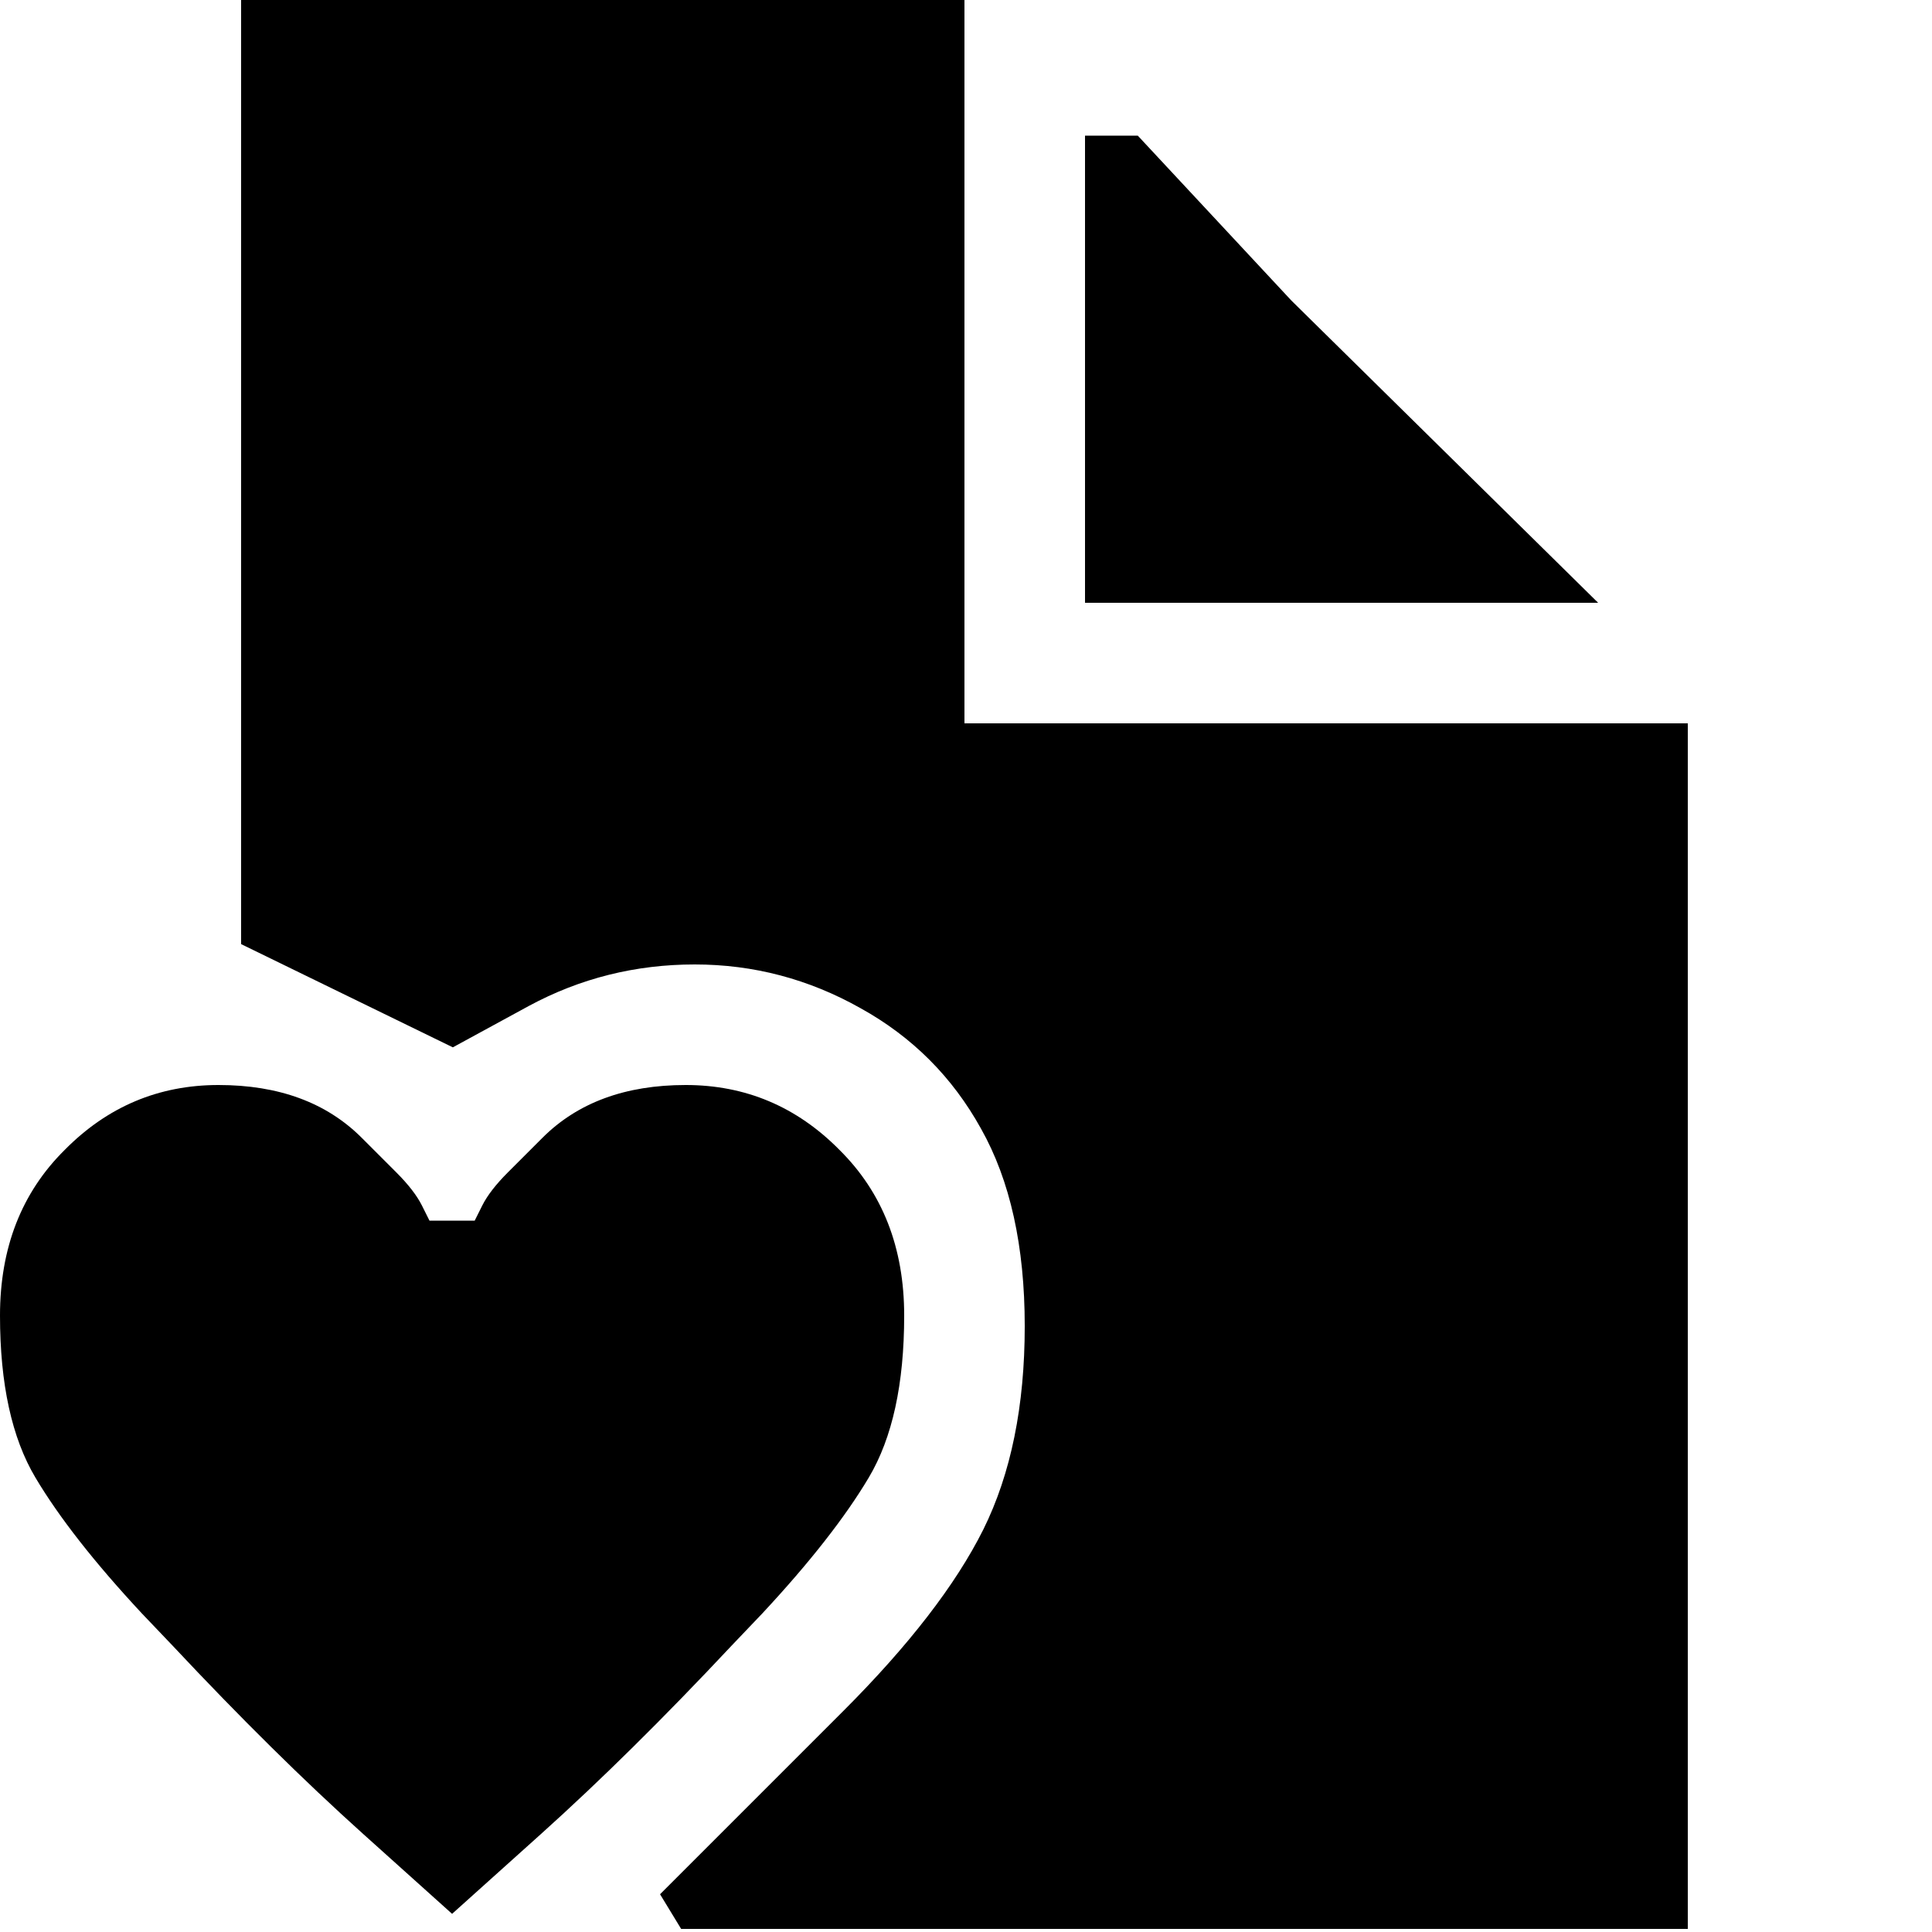 <?xml version="1.0" encoding="utf-8" standalone="no"?><svg width="100" height="100" xmlns="http://www.w3.org/2000/svg"><g transform="scale(0.039,0.039)"><path d="M2240 960l-960 0l0 -960l-960 0l0 1253l281 137l101 -55q102 -55 220 -55q117 0 220 58q103 57 160 160q58 103 58 262q0 159 -55 270q-55 110 -186 241l-243 243l28 46l1336 0l0 -1600M2121 800l-407 -401l-204 -219l-70 0l0 620l681 0M630 1620l-60 0l-10 -20q-10 -20 -34 -44l-46 -46q-70 -70 -190 -70q-119 0 -204 86q-86 85 -86 220q0 136 47 215q47 79 141 180l41 43q135 144 253 250l118 106l118 -106q118 -106 253 -250l41 -43q94 -101 141 -180q47 -79 47 -215q0 -135 -86 -220q-85 -86 -204 -86q-120 0 -190 70l-46 46q-24 24 -34 44l-10 20" fill="black" /></g></svg>